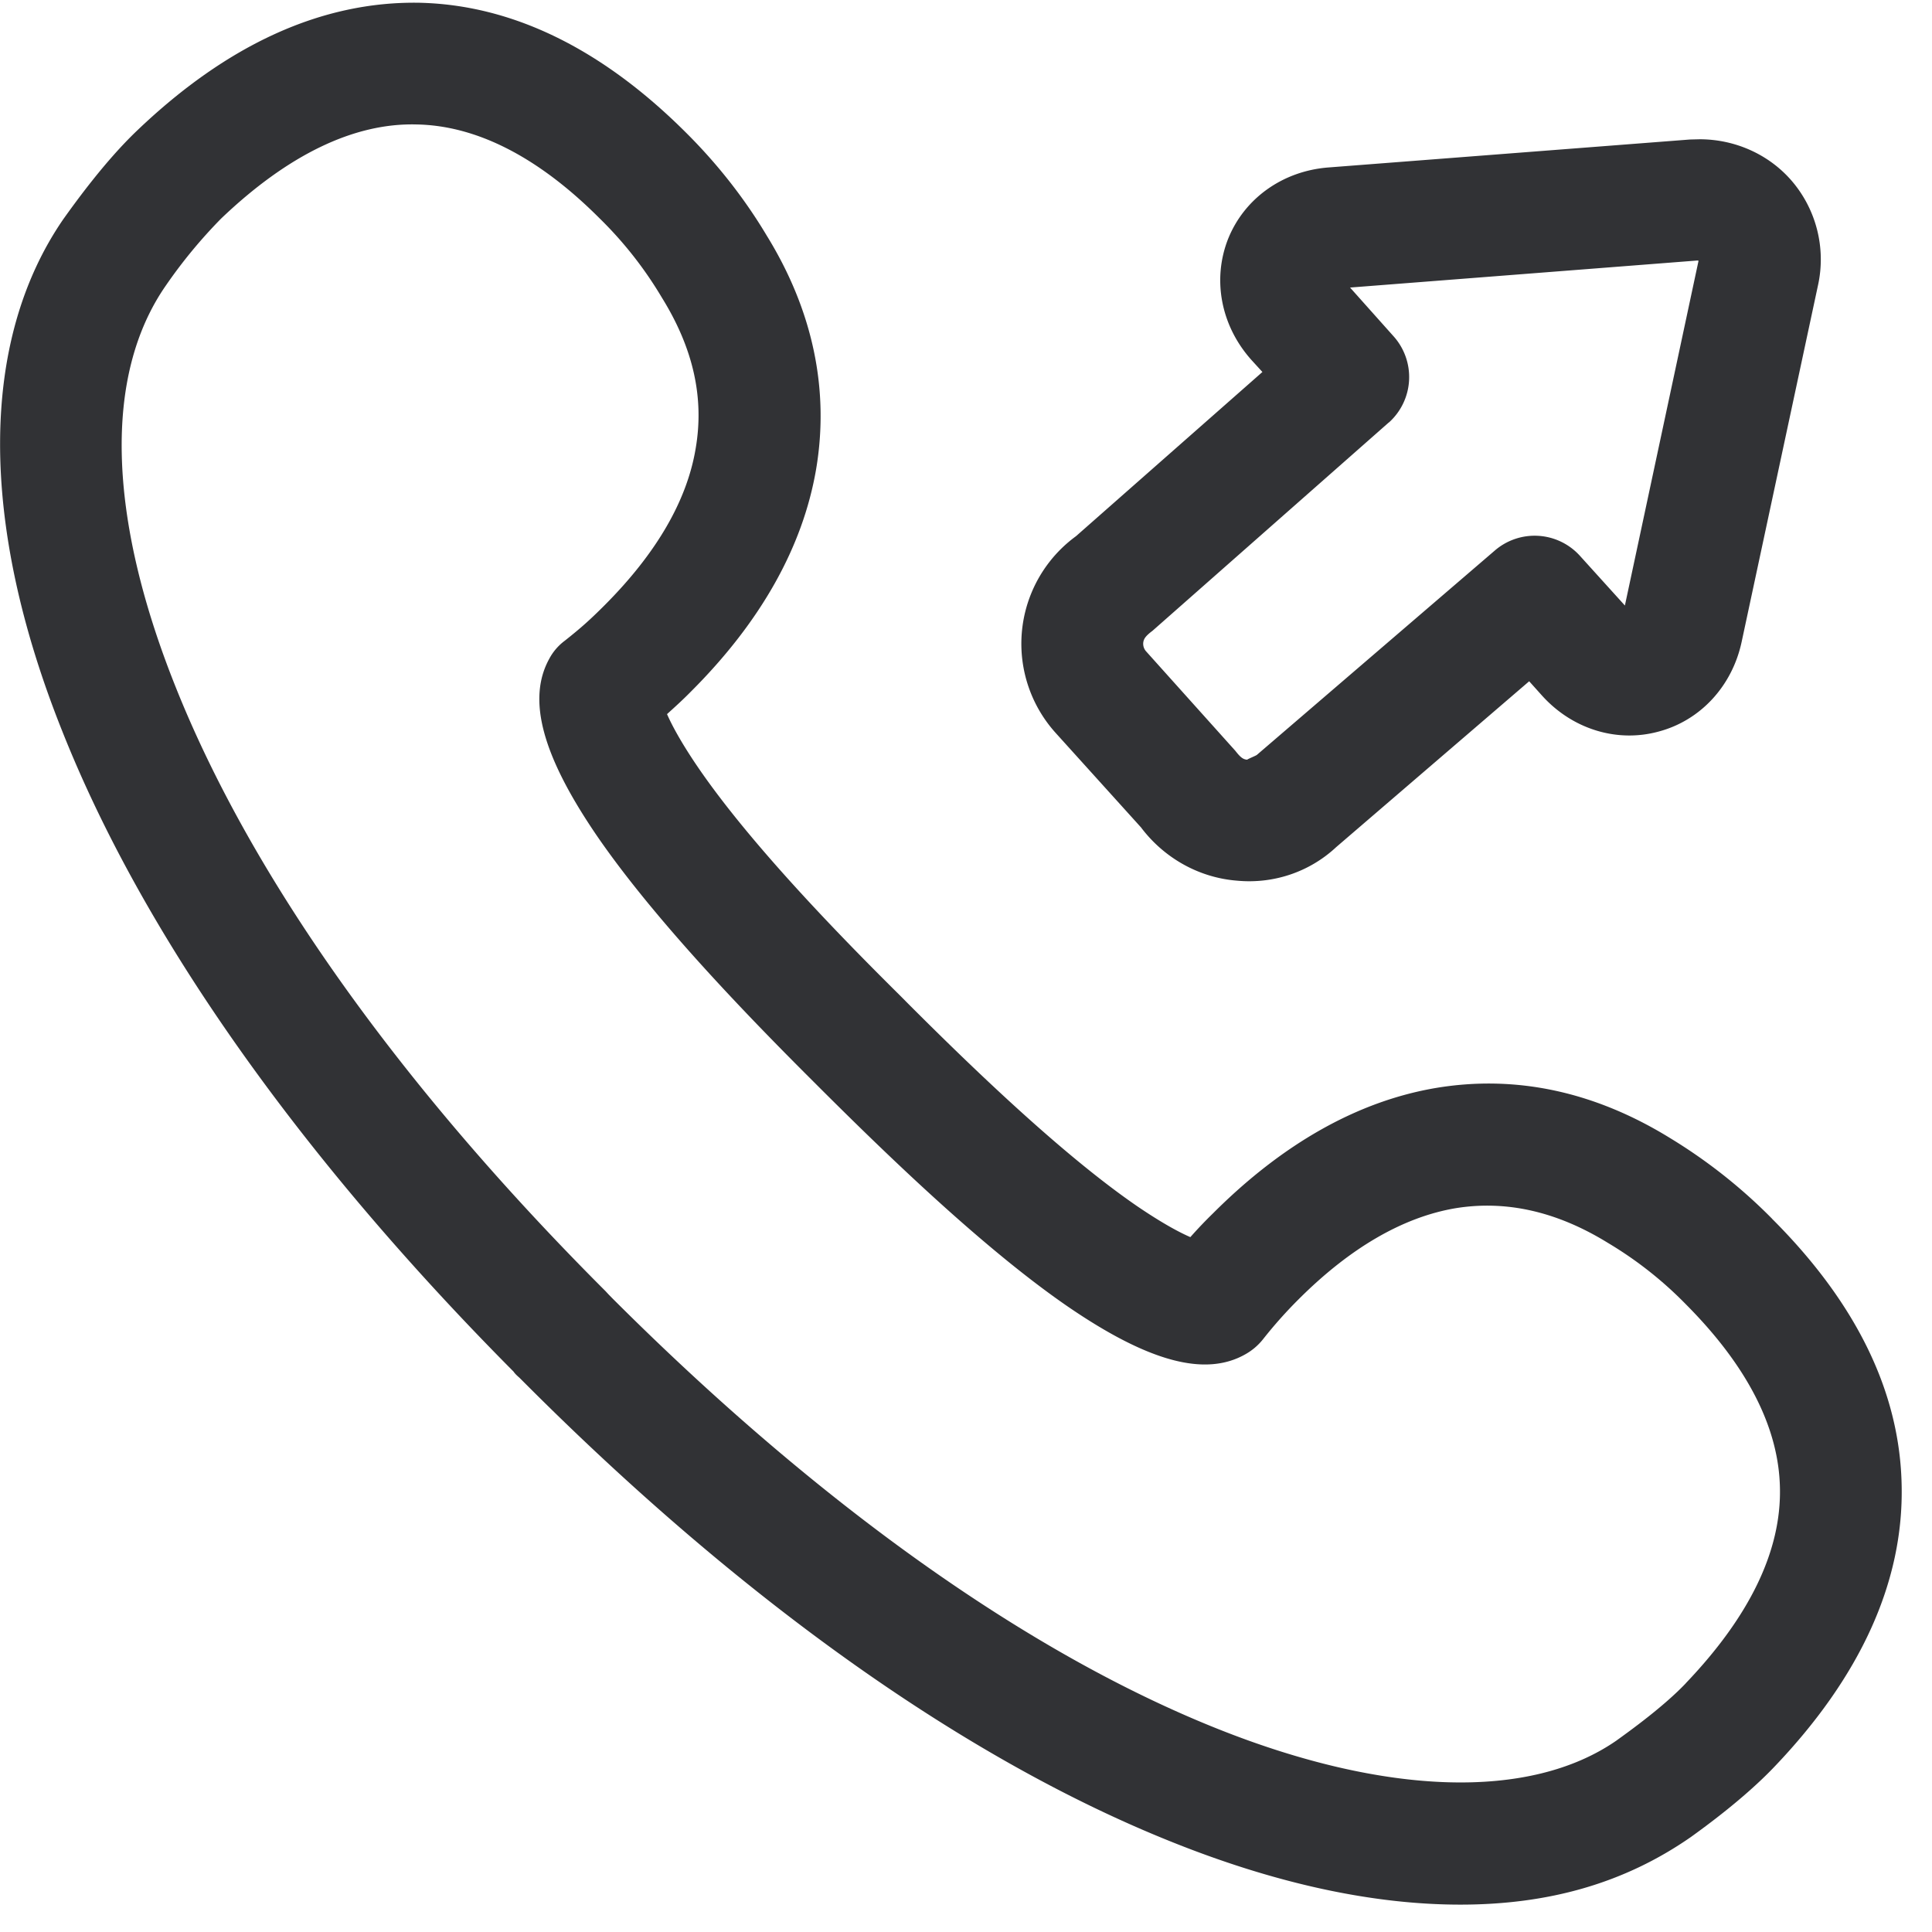 <svg width="24" height="24" xmlns="http://www.w3.org/2000/svg"><path d="M20.941 20.91c.793-.83 1.187-1.643 1.17-2.426-.014-.75-.407-1.516-1.166-2.279a4.763 4.763 0 00-.972-.766c-.639-.394-1.27-.531-1.892-.43-.65.11-1.308.49-1.95 1.132a5.57 5.57 0 00-.44.494.744.744 0 01-.222.189c-.498.282-1.2.094-2.202-.592-1.042-.716-2.245-1.882-3.059-2.693l-.097-.097c-.81-.807-1.973-2.007-2.693-3.055-.685-1.002-.873-1.701-.594-2.205a.674.674 0 01.191-.222c.205-.162.32-.266.494-.44.642-.643 1.025-1.298 1.133-1.95.108-.629-.03-1.244-.42-1.873a4.82 4.82 0 00-.777-.988c-.756-.756-1.522-1.15-2.272-1.163-.776-.02-1.597.377-2.427 1.17a6.186 6.186 0 00-.685.83c-.777 1.116-.723 2.874.117 4.978.941 2.363 2.79 4.962 5.345 7.516l.037.04.053.054c2.558 2.555 5.157 4.404 7.52 5.345 2.084.83 3.875.884 4.944.145.178-.128.592-.427.864-.713zm1.072-5.77c1.05 1.048 1.59 2.16 1.61 3.317.024 1.193-.51 2.373-1.59 3.5-.366.382-.846.732-1.028.863-.827.575-1.768.84-2.864.84-1.082 0-2.282-.258-3.57-.773-2.554-1.018-5.327-2.981-8.026-5.68l-.091-.091c-.027-.024-.054-.047-.074-.077-2.662-2.68-4.602-5.426-5.607-7.957-1.035-2.588-1.028-4.847.014-6.36.158-.221.52-.722.914-1.098C2.83.544 4.003.017 5.2.034c1.153.023 2.269.564 3.318 1.61.386.383.726.813 1.005 1.28.571.925.783 1.91.615 2.905-.165.964-.686 1.895-1.556 2.763-.095.097-.195.188-.296.279.06.137.175.353.383.658.645.945 1.744 2.078 2.518 2.844l.097.098c.766.766 1.903 1.868 2.844 2.514.306.208.52.323.659.383a5.47 5.47 0 01.282-.296c.867-.867 1.798-1.391 2.763-1.556.998-.168 1.98.044 2.92.625a6.58 6.58 0 011.261.998zM14.31 7.841c-.084.064-.1.097-.107.134a.141.141 0 00.033.115l1.11 1.237c.06.077.094.107.147.11.01-.01.111-.05.121-.06l2.955-2.538a.758.758 0 011.056.064l.56.619.915-4.283-.013-.003-4.316.336.54.605a.759.759 0 01-.056 1.07l-.004.002-2.94 2.592zm-.13 2.444l-1.066-1.18a1.654 1.654 0 01.252-2.444l2.316-2.04-.135-.148c-.38-.424-.49-.998-.292-1.503.201-.504.679-.847 1.25-.89l4.488-.347.12-.003c.438 0 .854.185 1.137.508a1.5 1.5 0 01.333 1.31l-.948 4.427c-.118.548-.511.975-1.032 1.113-.518.141-1.073-.03-1.45-.45l-.157-.175-2.397 2.06c-.332.31-.78.46-1.233.417-.47-.037-.901-.279-1.187-.655z" fill="#313235" fill-rule="nonzero"/></svg>